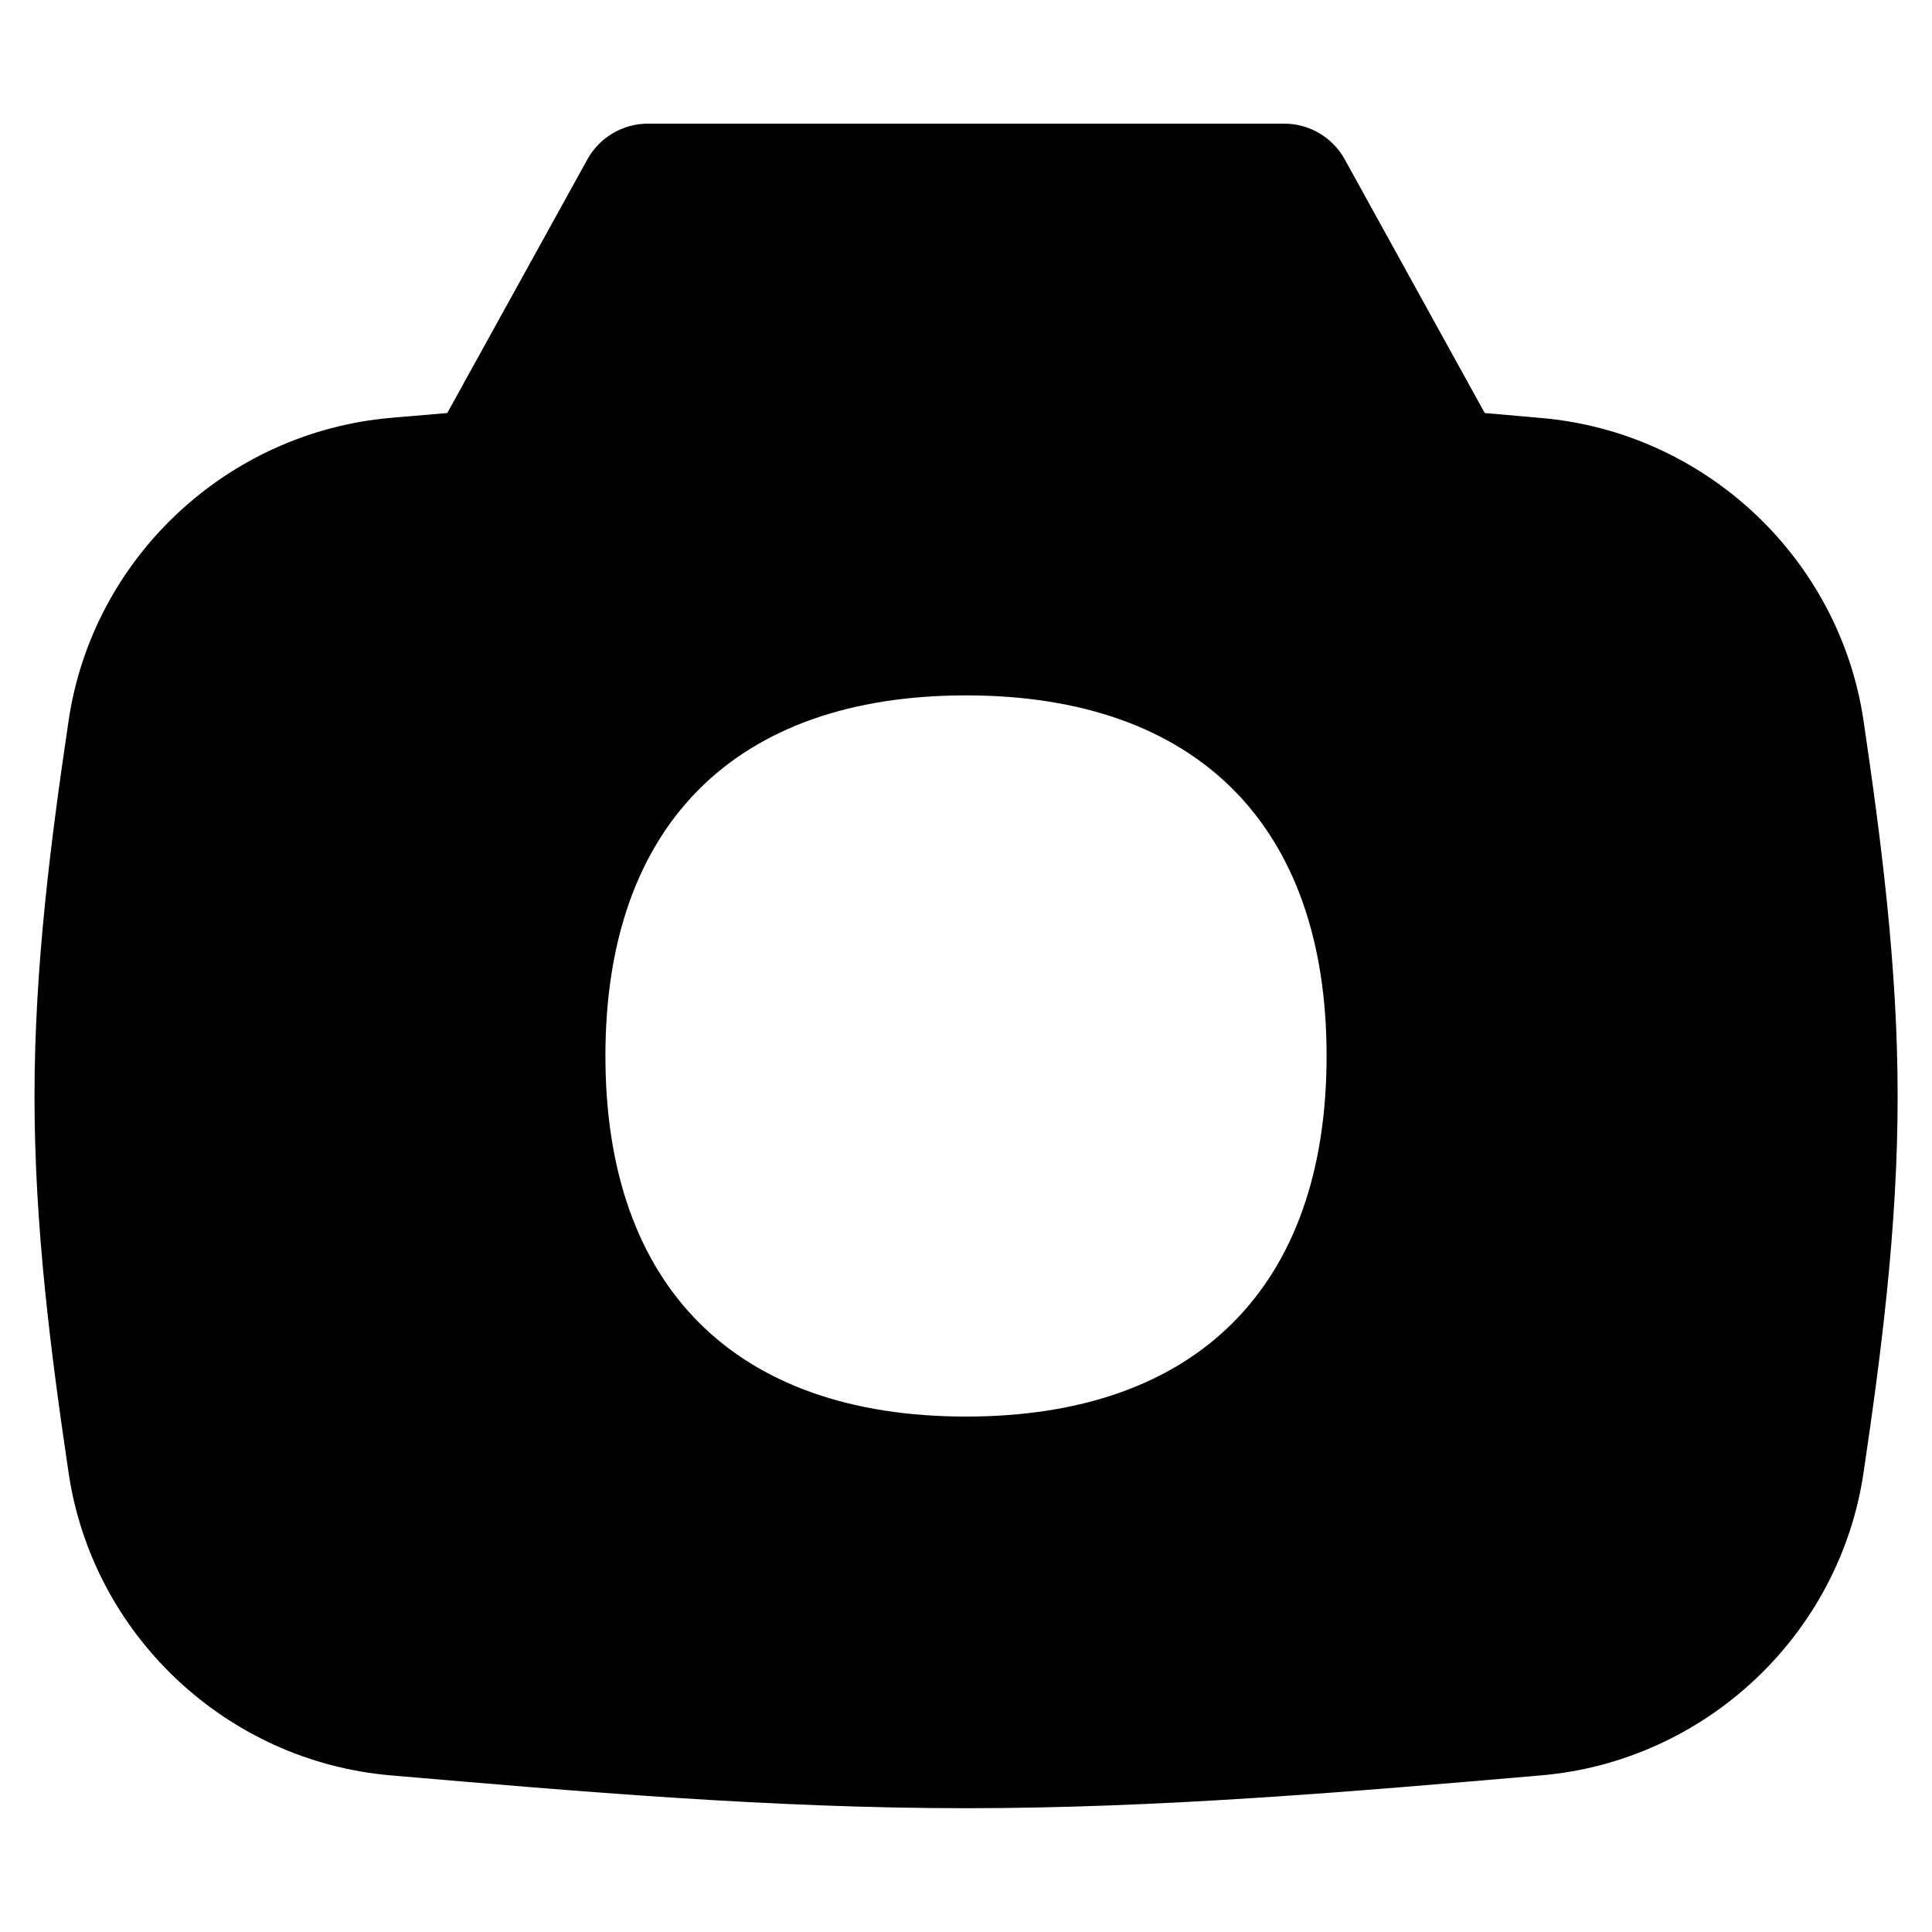 <svg xmlns="http://www.w3.org/2000/svg" fill="none" viewBox="0 0 14 14" id="Camera-1--Streamline-Flex">
  <desc>
    Camera 1 Streamline Icon: https://streamlinehq.com
  </desc>
  <g id="camera-1--photos-picture-camera-photography-photo-pictures">
    <path id="Subtract" fill="#000000" fill-rule="evenodd" d="M4.257 1.154c0.088 -0.159 0.256 -0.258 0.438 -0.258h4.611c0.182 0 0.35 0.099 0.438 0.258l1.015 1.839 0.343 0.03 0.066 0.006c1.186 0.102 2.161 1.014 2.336 2.194 0.127 0.863 0.247 1.78 0.247 2.724 0 0.944 -0.119 1.861 -0.247 2.724 -0.174 1.18 -1.15 2.092 -2.336 2.194 -1.369 0.118 -2.764 0.238 -4.168 0.238 -1.404 0 -2.799 -0.12 -4.168 -0.238C1.646 12.764 0.671 11.852 0.497 10.672 0.369 9.808 0.25 8.891 0.25 7.947s0.119 -1.861 0.247 -2.724C0.671 4.042 1.646 3.131 2.832 3.028l0.079 -0.007 0.33 -0.028L4.257 1.154Zm5.356 6.498c0 1.672 -0.941 2.613 -2.613 2.613 -1.672 0 -2.613 -0.941 -2.613 -2.613 0 -1.672 0.941 -2.613 2.613 -2.613 1.672 0 2.613 0.941 2.613 2.613Z" clip-rule="evenodd" stroke-width="1"></path>
  </g>
</svg>